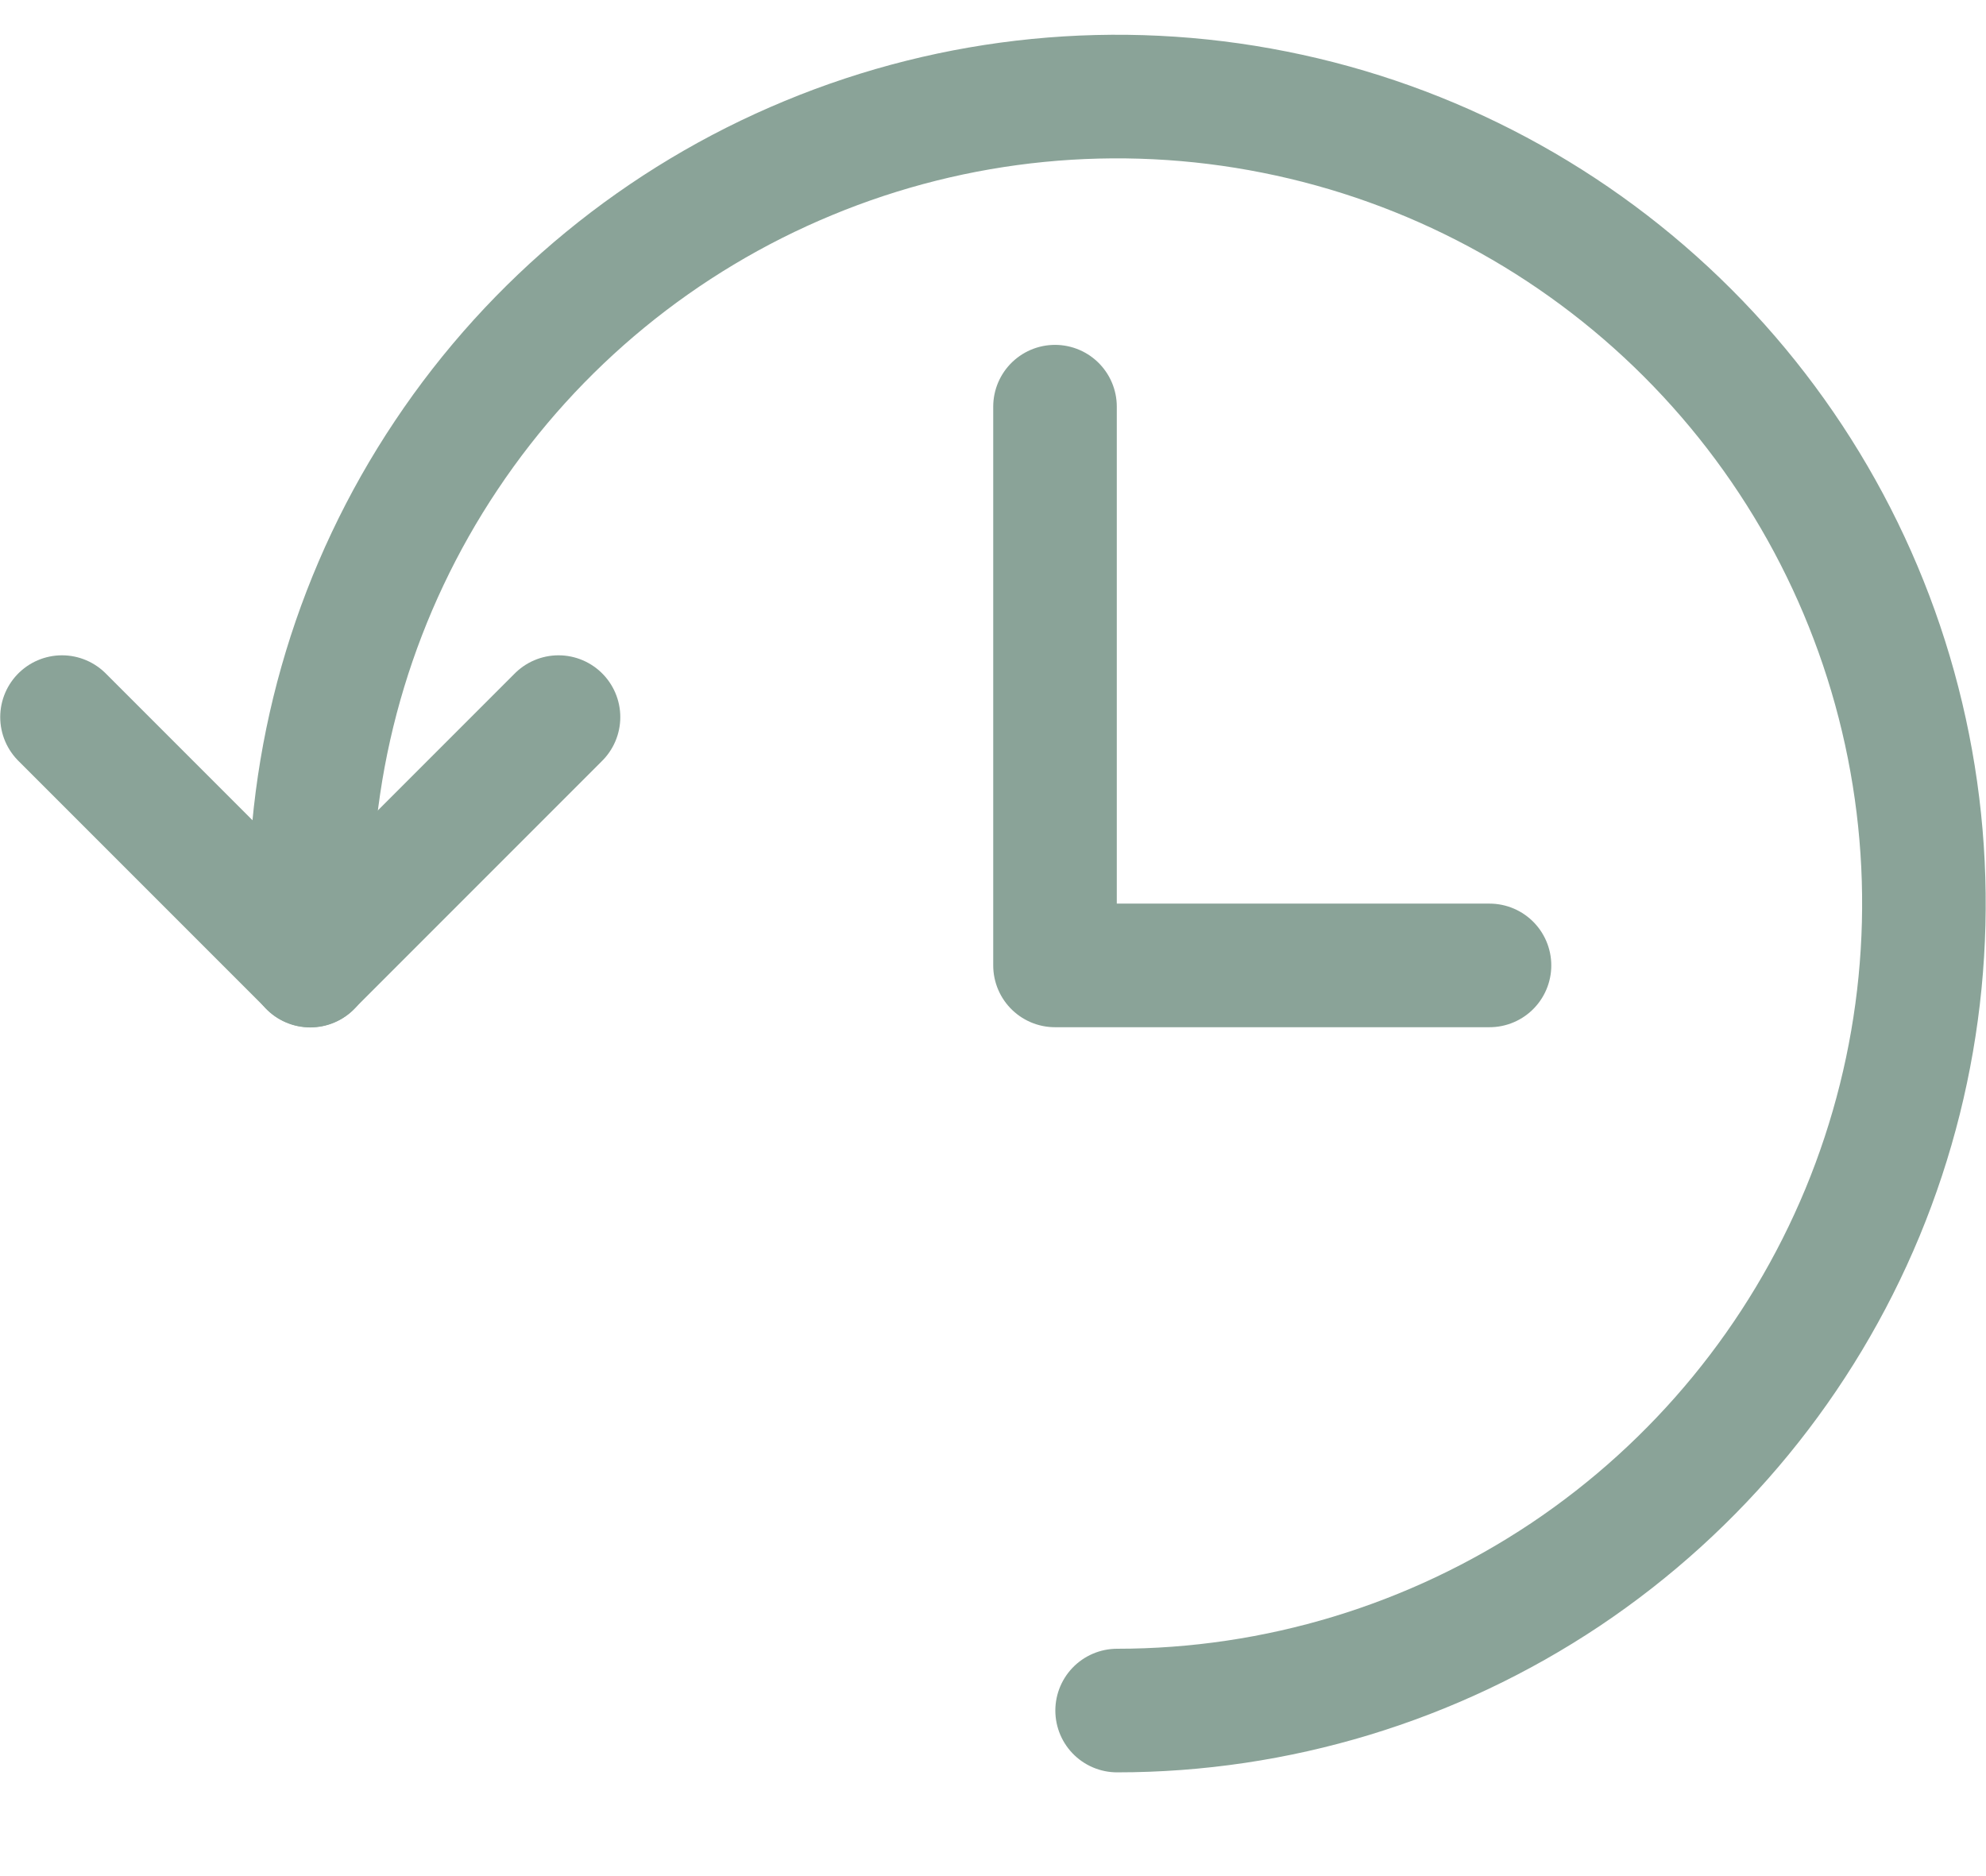 <svg width="18" height="17" viewBox="0 0 18 17" fill="none" xmlns="http://www.w3.org/2000/svg">
<path d="M10.125 15.5C11.571 15.5 12.985 15.071 14.188 14.268C15.39 13.464 16.327 12.322 16.881 10.986C17.434 9.65 17.579 8.179 17.297 6.761C17.015 5.342 16.318 4.039 15.296 3.017C14.273 1.994 12.97 1.298 11.552 1.016C10.133 0.733 8.663 0.878 7.327 1.432C5.99 1.985 4.848 2.922 4.045 4.125C3.241 5.327 2.812 6.741 2.812 8.188V8.75" stroke="#8AA398" stroke-width="1.12" stroke-linecap="round" stroke-linejoin="round"/>
<path d="M0.562 6.498L2.812 8.748L5.062 6.498" stroke="#8AA398" stroke-width="1.12" stroke-linecap="round" stroke-linejoin="round"/>
<path d="M9.562 3.685V8.748H13.5" stroke="#8AA398" stroke-width="1.12" stroke-linecap="round" stroke-linejoin="round"/>
</svg>

